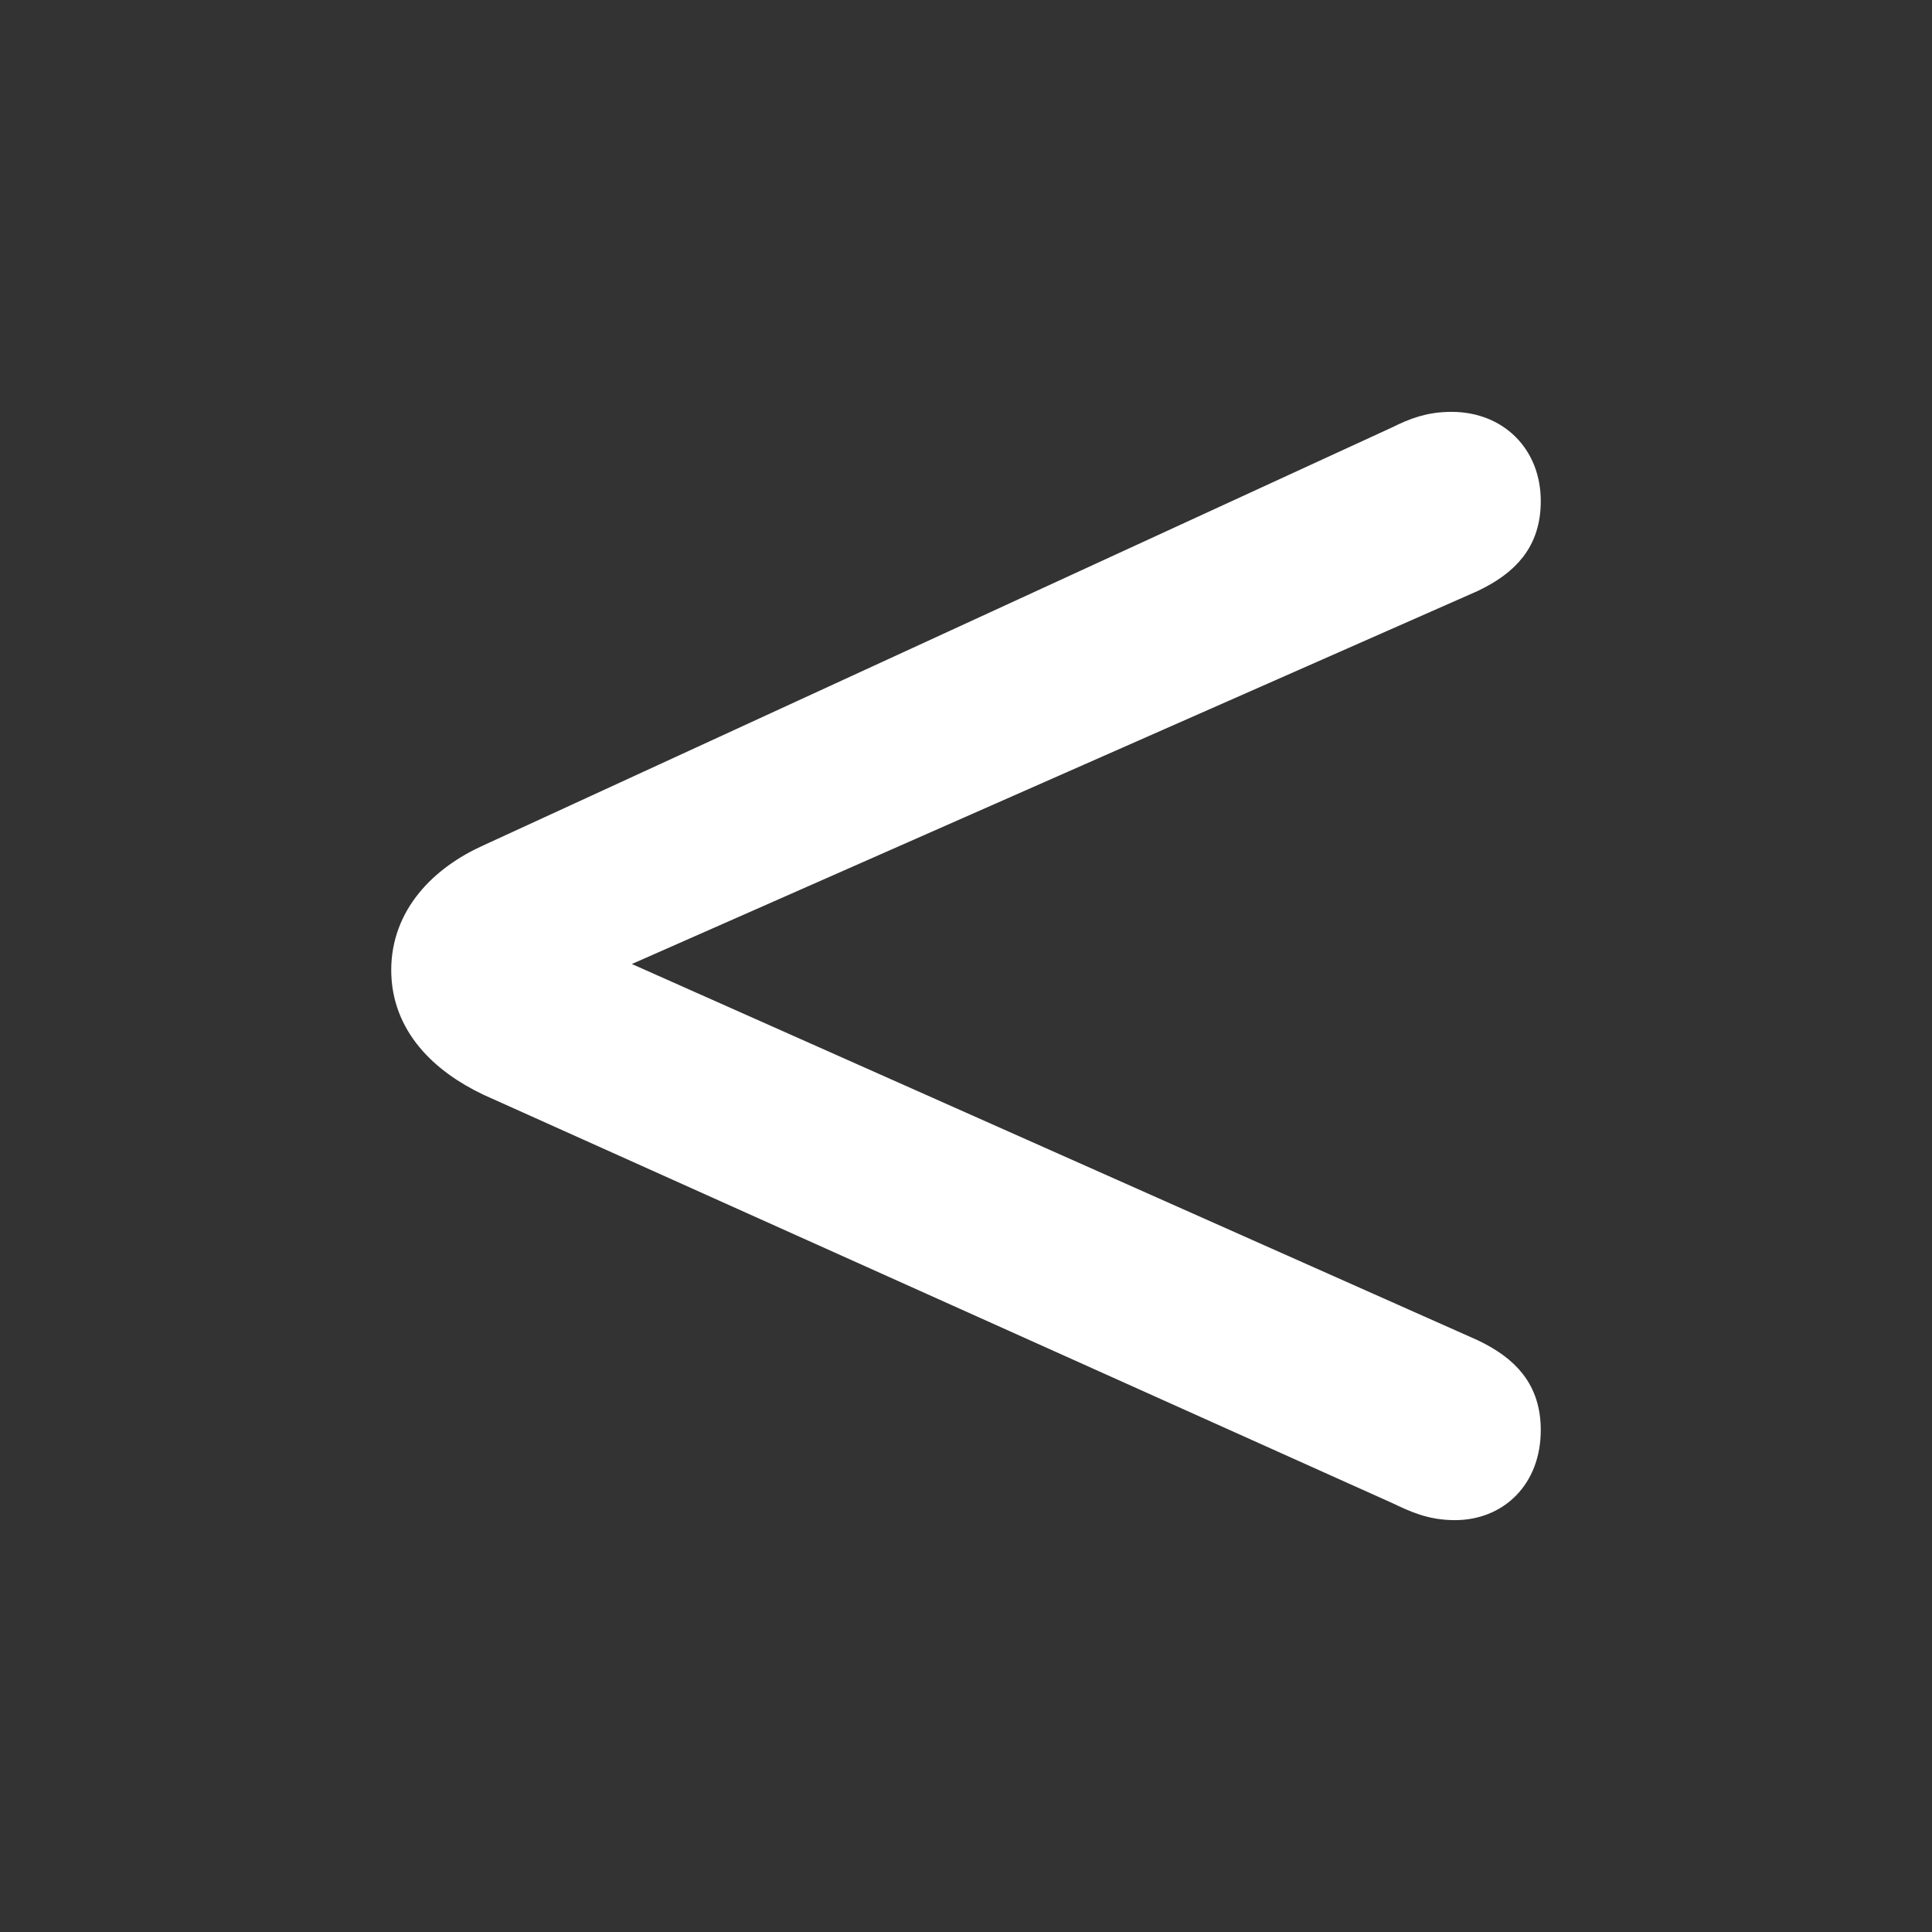 <!DOCTYPE svg PUBLIC "-//W3C//DTD SVG 1.1//EN" "http://www.w3.org/Graphics/SVG/1.1/DTD/svg11.dtd">
<!-- Uploaded to: SVG Repo, www.svgrepo.com, Transformed by: SVG Repo Mixer Tools -->
<svg fill="#ffffff" width="800px" height="800px" viewBox="0 0 56 56" xmlns="http://www.w3.org/2000/svg" stroke="#ffffff">
<rect x="0" y="0" width="56" height="56" fill="#333333" stroke="none"/>
<g id="SVGRepo_bgCarrier" stroke-width="0"/>
<g id="SVGRepo_tracerCarrier" stroke-linecap="round" stroke-linejoin="round"/>
<g id="SVGRepo_iconCarrier">
<path d="M 42.168 43.562 C 43.316 43.562 44.16 42.742 44.16 41.453 C 44.16 40.375 43.598 39.766 42.613 39.297 L 17.371 28.07 L 17.371 27.812 L 42.613 16.68 C 43.598 16.211 44.16 15.602 44.16 14.524 C 44.16 13.281 43.293 12.438 42.074 12.438 C 41.465 12.438 41.043 12.602 40.574 12.836 L 14.23 24.953 C 12.871 25.562 11.84 26.641 11.84 28.117 C 11.84 29.617 12.895 30.648 14.23 31.281 L 40.574 43.117 C 41.066 43.352 41.512 43.562 42.168 43.562 Z"/>
</g>
</svg>